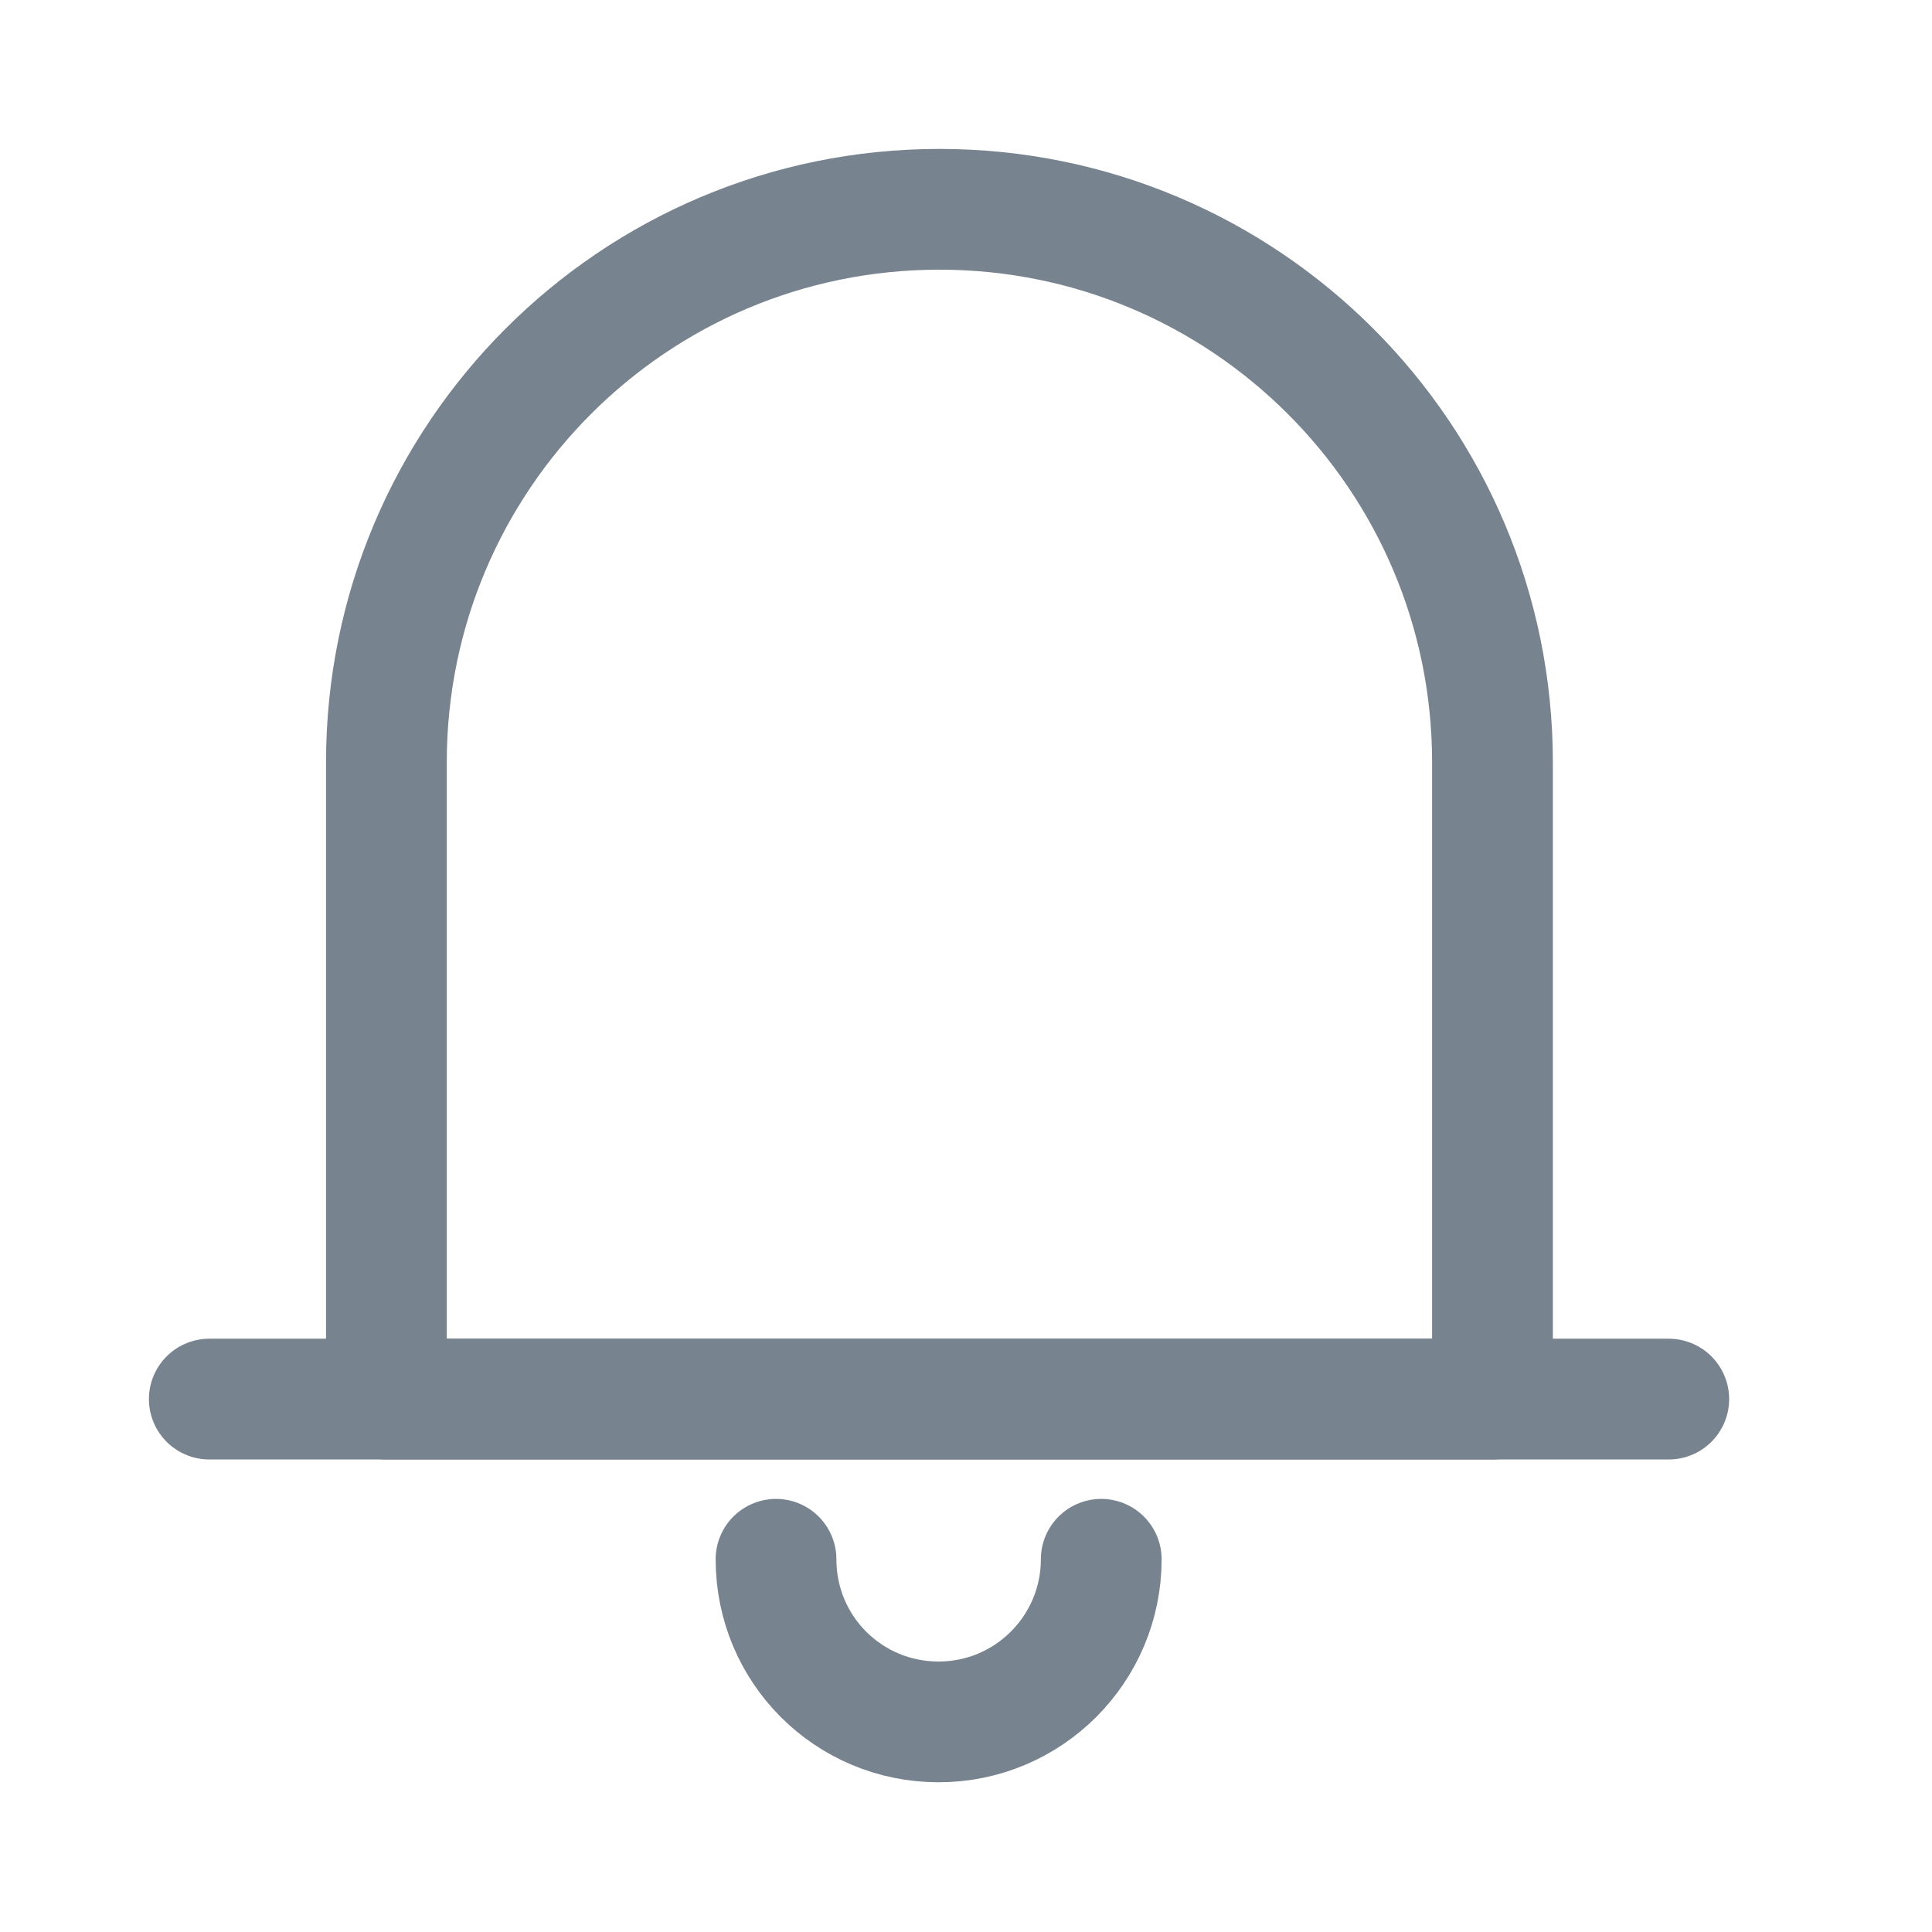 <svg width="24" height="24" viewBox="0 0 24 24" fill="none" xmlns="http://www.w3.org/2000/svg">
<path d="M18.53 17.38H4.8V9.47C4.8 5.68 7.87 2.6 11.67 2.6C15.46 2.6 18.54 5.67 18.54 9.47V17.38H18.53Z" stroke="#77838F" stroke-width="1.5" stroke-miterlimit="10" stroke-linecap="round" stroke-linejoin="round"/>
<path d="M2.6 17.38H20.73" stroke="#77838F" stroke-width="1.5" stroke-miterlimit="10" stroke-linecap="round" stroke-linejoin="round"/>
<path d="M13.68 19.37C13.68 20.48 12.78 21.39 11.66 21.39C10.54 21.39 9.64 20.49 9.64 19.37" stroke="#77838F" stroke-width="1.5" stroke-miterlimit="10" stroke-linecap="round" stroke-linejoin="round"/>
</svg>

